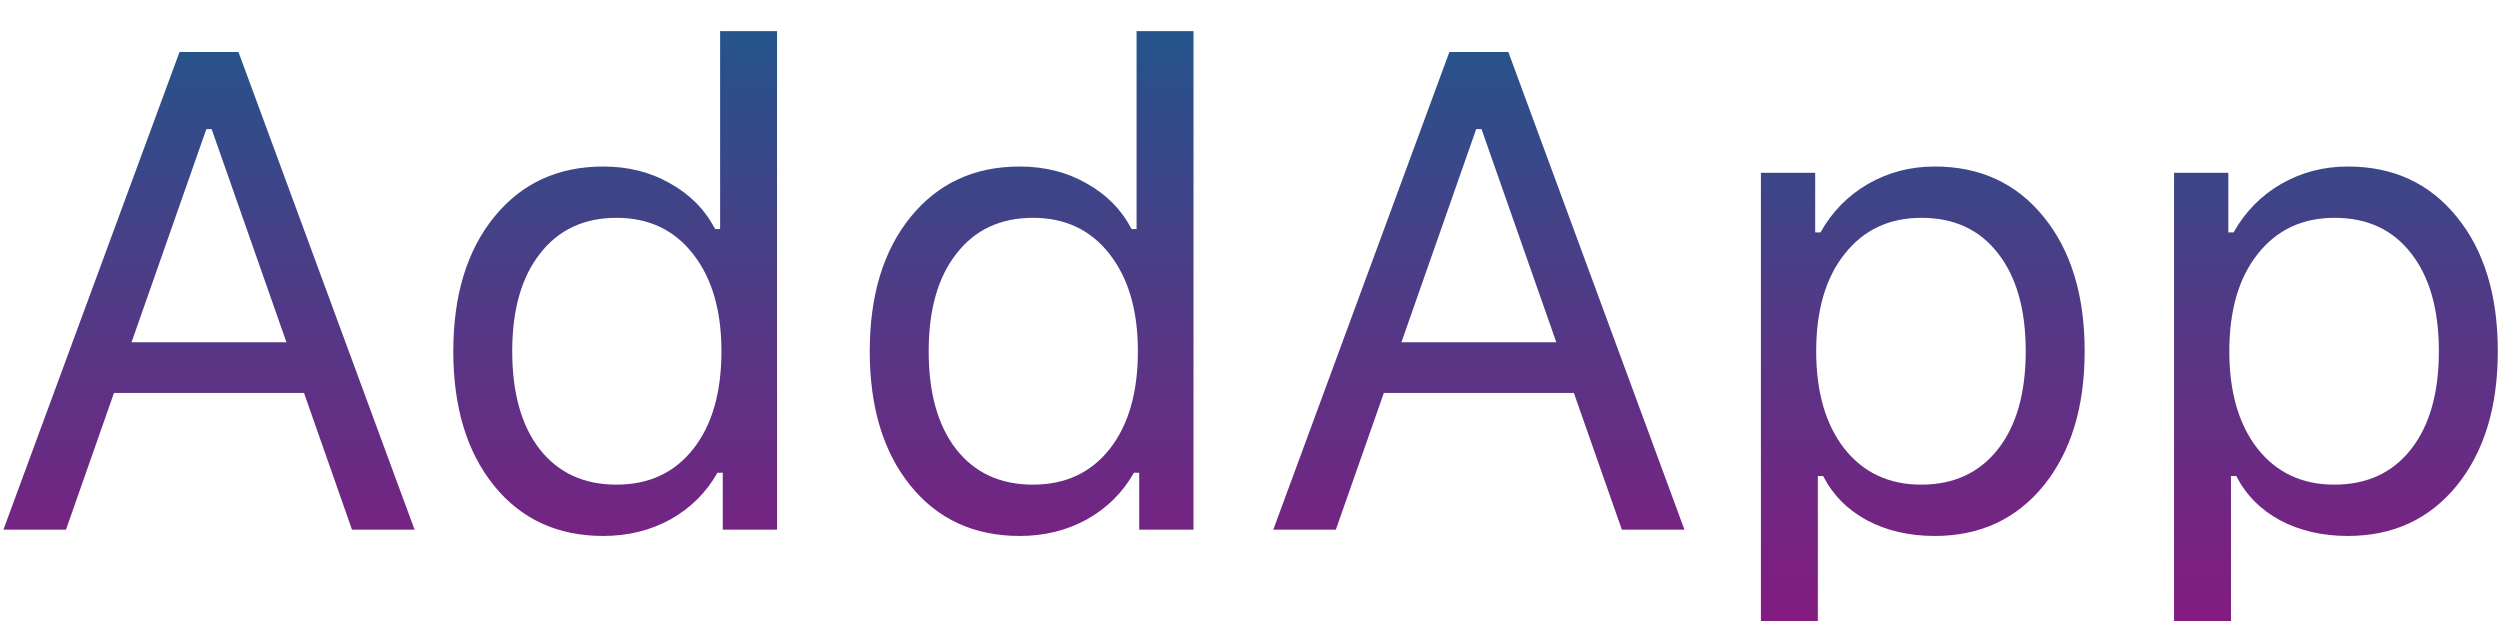 <svg width="354" height="88" viewBox="0 0 354 88" fill="none" xmlns="http://www.w3.org/2000/svg">
<g filter="url(#filter0_i)">
<path d="M49.844 71L43.047 51.641H16.141L9.344 71H0.484L25.422 3.359H33.766L58.703 71H49.844ZM29.219 14.281L18.625 44.469H40.562L29.969 14.281H29.219ZM85.422 71.891C78.953 71.891 73.797 69.516 69.953 64.766C66.109 60.016 64.188 53.672 64.188 45.734C64.188 37.828 66.109 31.5 69.953 26.75C73.828 21.969 78.984 19.578 85.422 19.578C88.953 19.578 92.109 20.375 94.891 21.969C97.703 23.531 99.828 25.688 101.266 28.438H101.969V0.406H110.031V71H102.344V62.938H101.594C100 65.75 97.781 67.953 94.938 69.547C92.094 71.109 88.922 71.891 85.422 71.891ZM87.297 26.844C82.703 26.844 79.094 28.531 76.469 31.906C73.844 35.25 72.531 39.859 72.531 45.734C72.531 51.641 73.828 56.266 76.422 59.609C79.047 62.953 82.672 64.625 87.297 64.625C91.891 64.625 95.516 62.938 98.172 59.562C100.828 56.188 102.156 51.578 102.156 45.734C102.156 39.953 100.812 35.359 98.125 31.953C95.469 28.547 91.859 26.844 87.297 26.844ZM144.391 71.891C137.922 71.891 132.766 69.516 128.922 64.766C125.078 60.016 123.156 53.672 123.156 45.734C123.156 37.828 125.078 31.5 128.922 26.75C132.797 21.969 137.953 19.578 144.391 19.578C147.922 19.578 151.078 20.375 153.859 21.969C156.672 23.531 158.797 25.688 160.234 28.438H160.938V0.406H169V71H161.312V62.938H160.562C158.969 65.75 156.75 67.953 153.906 69.547C151.062 71.109 147.891 71.891 144.391 71.891ZM146.266 26.844C141.672 26.844 138.062 28.531 135.438 31.906C132.812 35.25 131.5 39.859 131.5 45.734C131.5 51.641 132.797 56.266 135.391 59.609C138.016 62.953 141.641 64.625 146.266 64.625C150.859 64.625 154.484 62.938 157.141 59.562C159.797 56.188 161.125 51.578 161.125 45.734C161.125 39.953 159.781 35.359 157.094 31.953C154.438 28.547 150.828 26.844 146.266 26.844ZM229.656 71L222.859 51.641H195.953L189.156 71H180.297L205.234 3.359H213.578L238.516 71H229.656ZM209.031 14.281L198.438 44.469H220.375L209.781 14.281H209.031ZM273.953 19.578C280.391 19.578 285.531 21.953 289.375 26.703C293.25 31.453 295.188 37.797 295.188 45.734C295.188 53.641 293.25 59.984 289.375 64.766C285.5 69.516 280.359 71.891 273.953 71.891C270.359 71.891 267.172 71.156 264.391 69.688C261.609 68.188 259.531 66.094 258.156 63.406H257.406V87.875H249.344V20.469H257.031V28.906H257.781C259.406 26 261.641 23.719 264.484 22.062C267.359 20.406 270.516 19.578 273.953 19.578ZM272.031 64.625C276.656 64.625 280.281 62.953 282.906 59.609C285.531 56.266 286.844 51.641 286.844 45.734C286.844 39.828 285.531 35.203 282.906 31.859C280.312 28.516 276.703 26.844 272.078 26.844C267.516 26.844 263.891 28.547 261.203 31.953C258.516 35.328 257.172 39.922 257.172 45.734C257.172 51.516 258.5 56.109 261.156 59.516C263.844 62.922 267.469 64.625 272.031 64.625ZM332.453 19.578C338.891 19.578 344.031 21.953 347.875 26.703C351.75 31.453 353.688 37.797 353.688 45.734C353.688 53.641 351.75 59.984 347.875 64.766C344 69.516 338.859 71.891 332.453 71.891C328.859 71.891 325.672 71.156 322.891 69.688C320.109 68.188 318.031 66.094 316.656 63.406H315.906V87.875H307.844V20.469H315.531V28.906H316.281C317.906 26 320.141 23.719 322.984 22.062C325.859 20.406 329.016 19.578 332.453 19.578ZM330.531 64.625C335.156 64.625 338.781 62.953 341.406 59.609C344.031 56.266 345.344 51.641 345.344 45.734C345.344 39.828 344.031 35.203 341.406 31.859C338.812 28.516 335.203 26.844 330.578 26.844C326.016 26.844 322.391 28.547 319.703 31.953C317.016 35.328 315.672 39.922 315.672 45.734C315.672 51.516 317 56.109 319.656 59.516C322.344 62.922 325.969 64.625 330.531 64.625Z" fill="url(#paint0_linear)"/>
</g>
<defs>
<filter id="filter0_i" x="0.484" y="0.406" width="353.203" height="91.469" filterUnits="userSpaceOnUse" color-interpolation-filters="sRGB">
<feFlood flood-opacity="0" result="BackgroundImageFix"/>
<feBlend mode="normal" in="SourceGraphic" in2="BackgroundImageFix" result="shape"/>
<feColorMatrix in="SourceAlpha" type="matrix" values="0 0 0 0 0 0 0 0 0 0 0 0 0 0 0 0 0 0 127 0" result="hardAlpha"/>
<feOffset dy="4"/>
<feGaussianBlur stdDeviation="2"/>
<feComposite in2="hardAlpha" operator="arithmetic" k2="-1" k3="1"/>
<feColorMatrix type="matrix" values="0 0 0 0 0 0 0 0 0 0 0 0 0 0 0 0 0 0 0.25 0"/>
<feBlend mode="normal" in2="shape" result="effect1_innerShadow"/>
</filter>
<linearGradient id="paint0_linear" x1="178" y1="-4" x2="178" y2="91.5" gradientUnits="userSpaceOnUse">
<stop stop-color="#1F578B"/>
<stop offset="1" stop-color="#8C1680"/>
</linearGradient>
</defs>
</svg>

